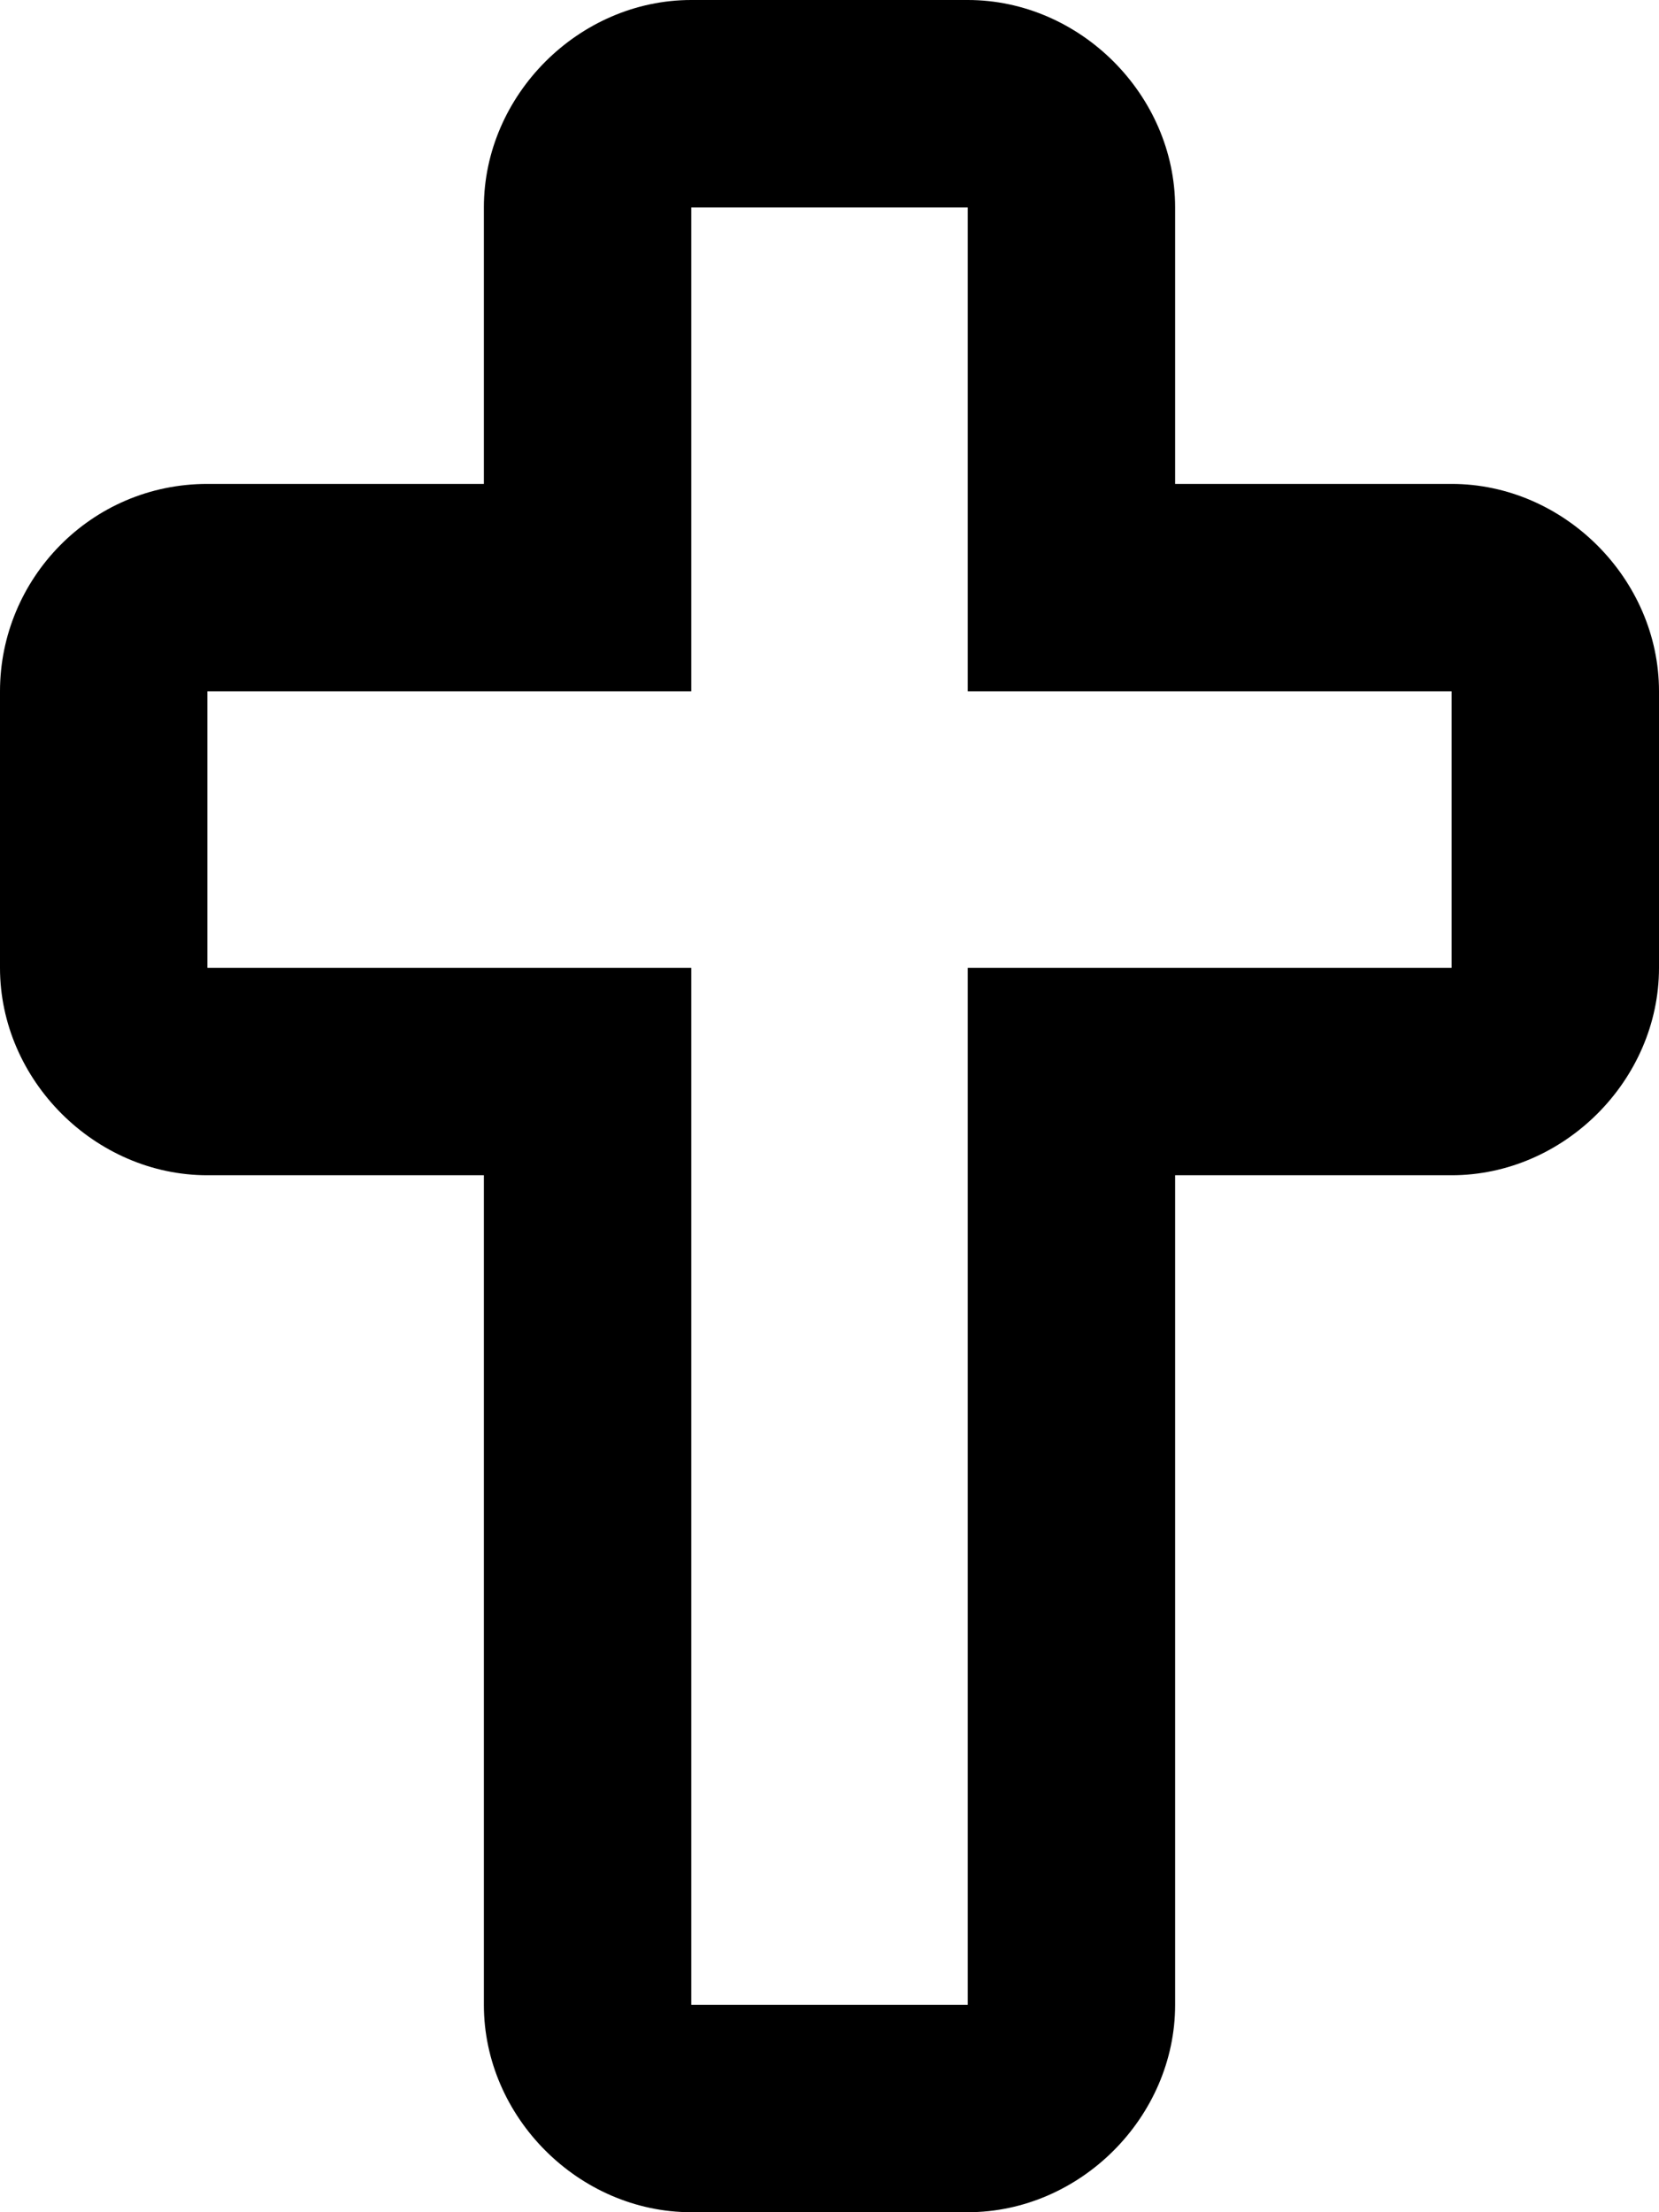 <svg xmlns="http://www.w3.org/2000/svg" viewBox="0 0 384 512"><!-- Font Awesome Pro 6.0.0-alpha1 by @fontawesome - https://fontawesome.com License - https://fontawesome.com/license (Commercial License) --><path d="M336 112H272V48C272 22 250 0 224 0H160C134 0 112 22 112 48V112H48C21 112 0 134 0 160V224C0 250 22 272 48 272H112V464C112 490 134 512 160 512H224C250 512 272 490 272 464V272H336C362 272 384 250 384 224V160C384 134 362 112 336 112ZM336 224H224V464H160V224H48V160H160V48H224V160H336V224Z"/></svg>